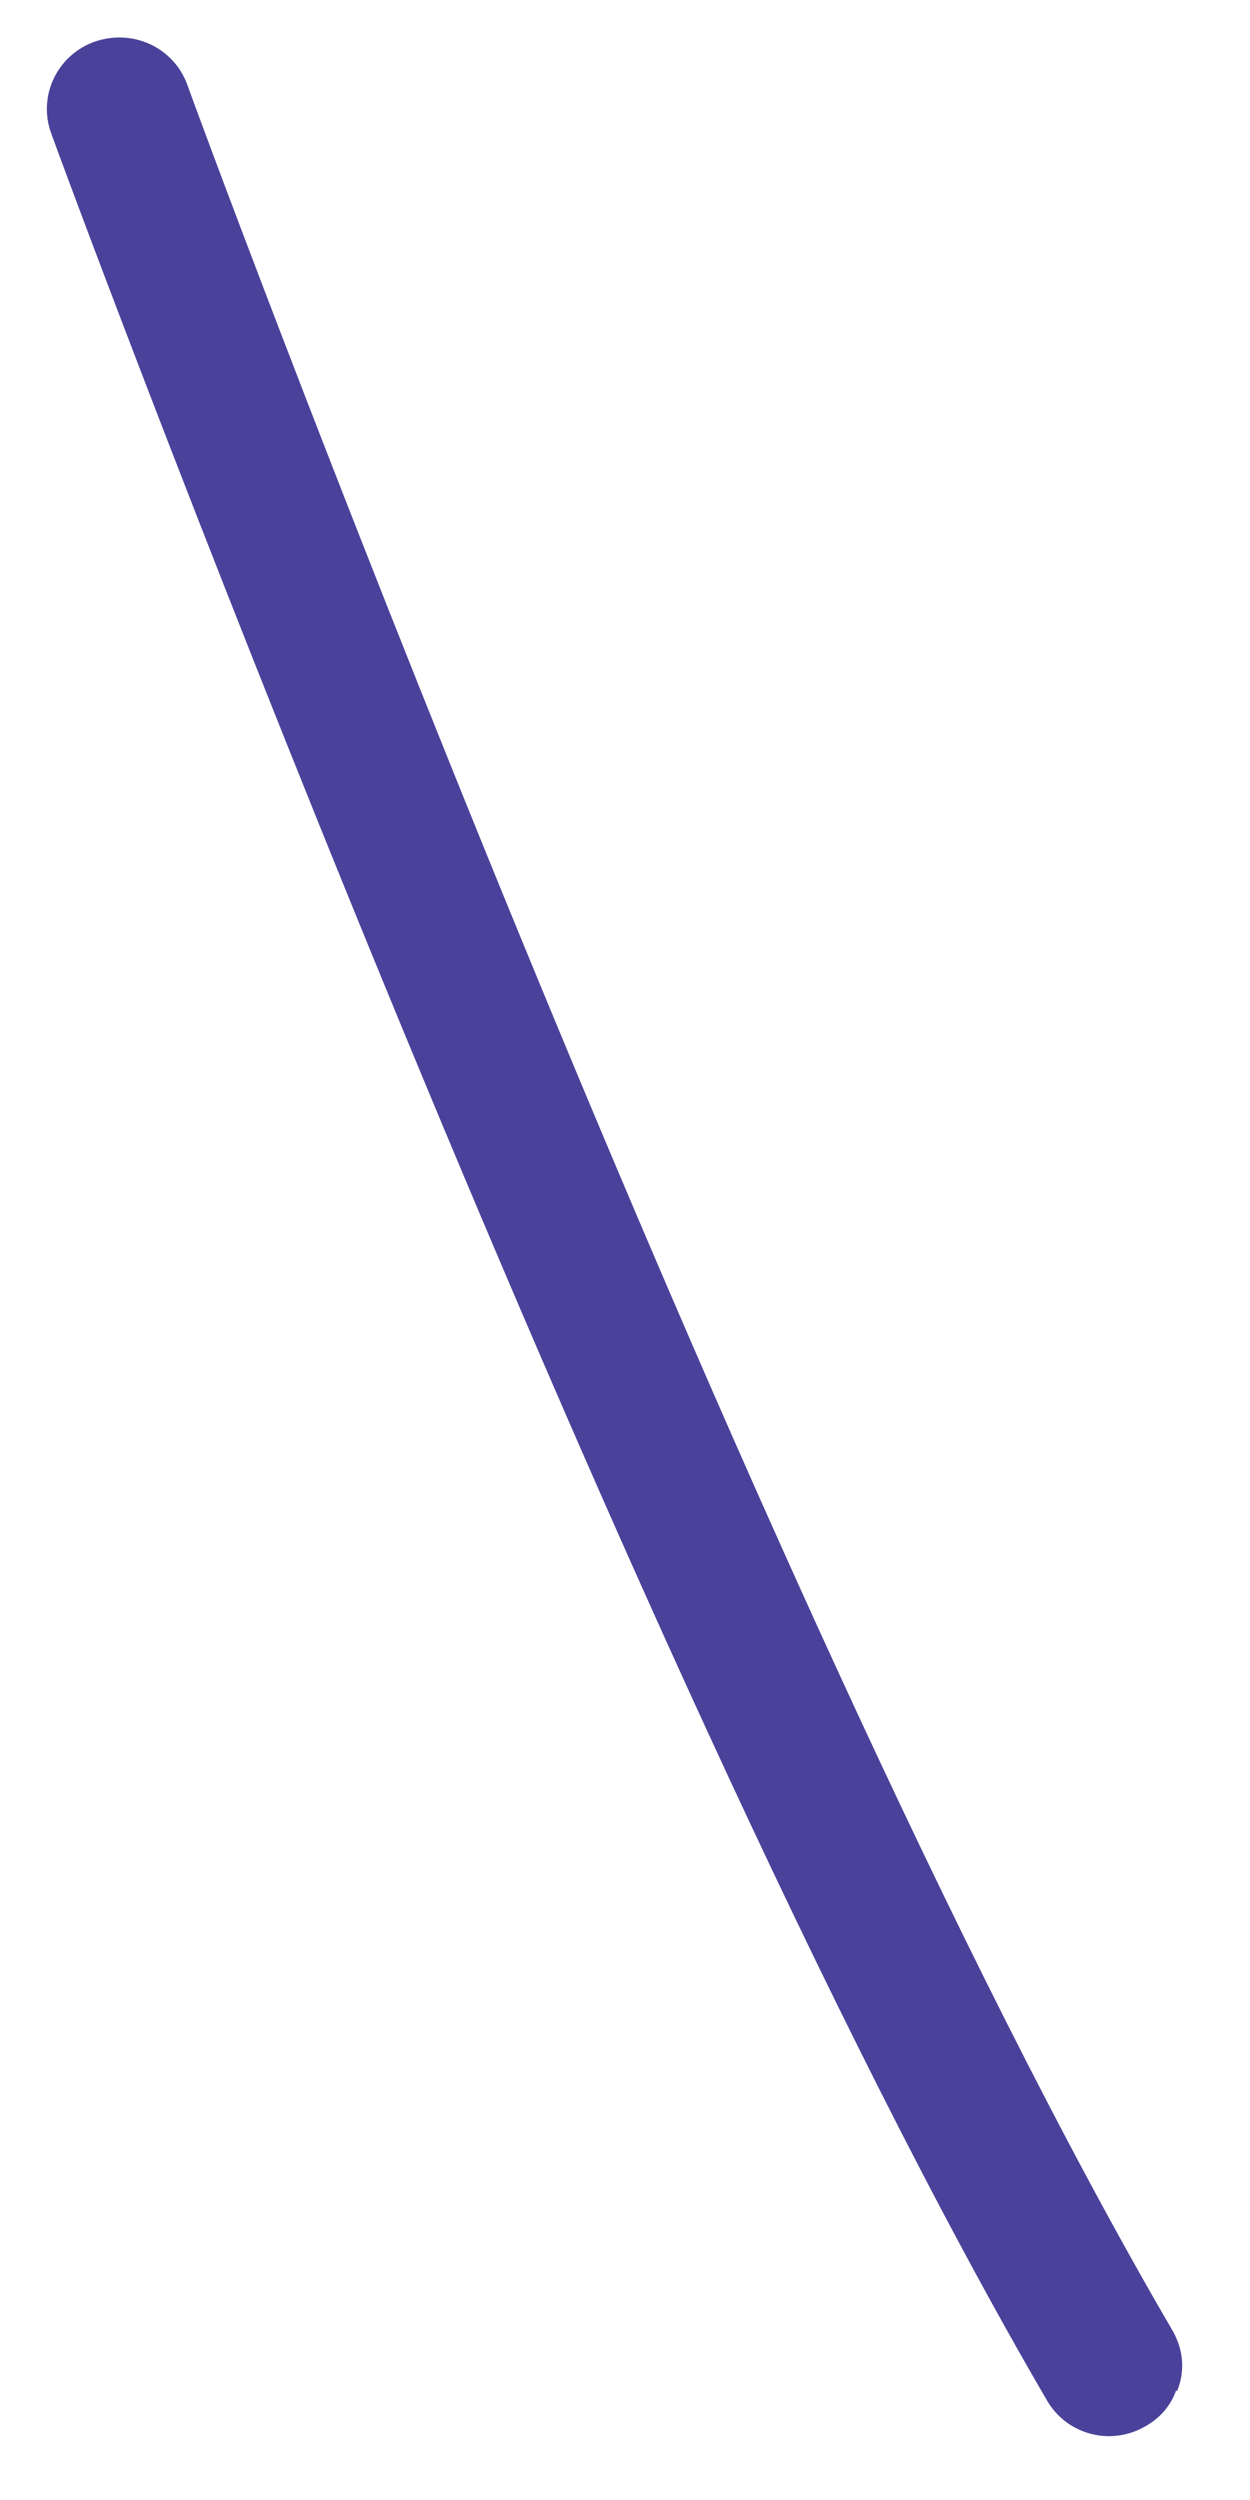 <?xml version="1.0" encoding="UTF-8" standalone="no"?><svg width='16' height='32' viewBox='0 0 16 32' fill='none' xmlns='http://www.w3.org/2000/svg'>
<path d='M15.066 30.608C15.172 30.353 15.152 30.068 14.996 29.81C9.499 20.387 2.459 1.276 2.397 1.083C2.223 0.609 1.701 0.361 1.204 0.536C0.729 0.71 0.482 1.231 0.655 1.706C0.718 1.898 7.819 21.156 13.401 30.725C13.654 31.163 14.218 31.318 14.667 31.053C14.858 30.945 14.991 30.781 15.054 30.597L15.066 30.608Z' fill='#4A429A'/>
</svg>
